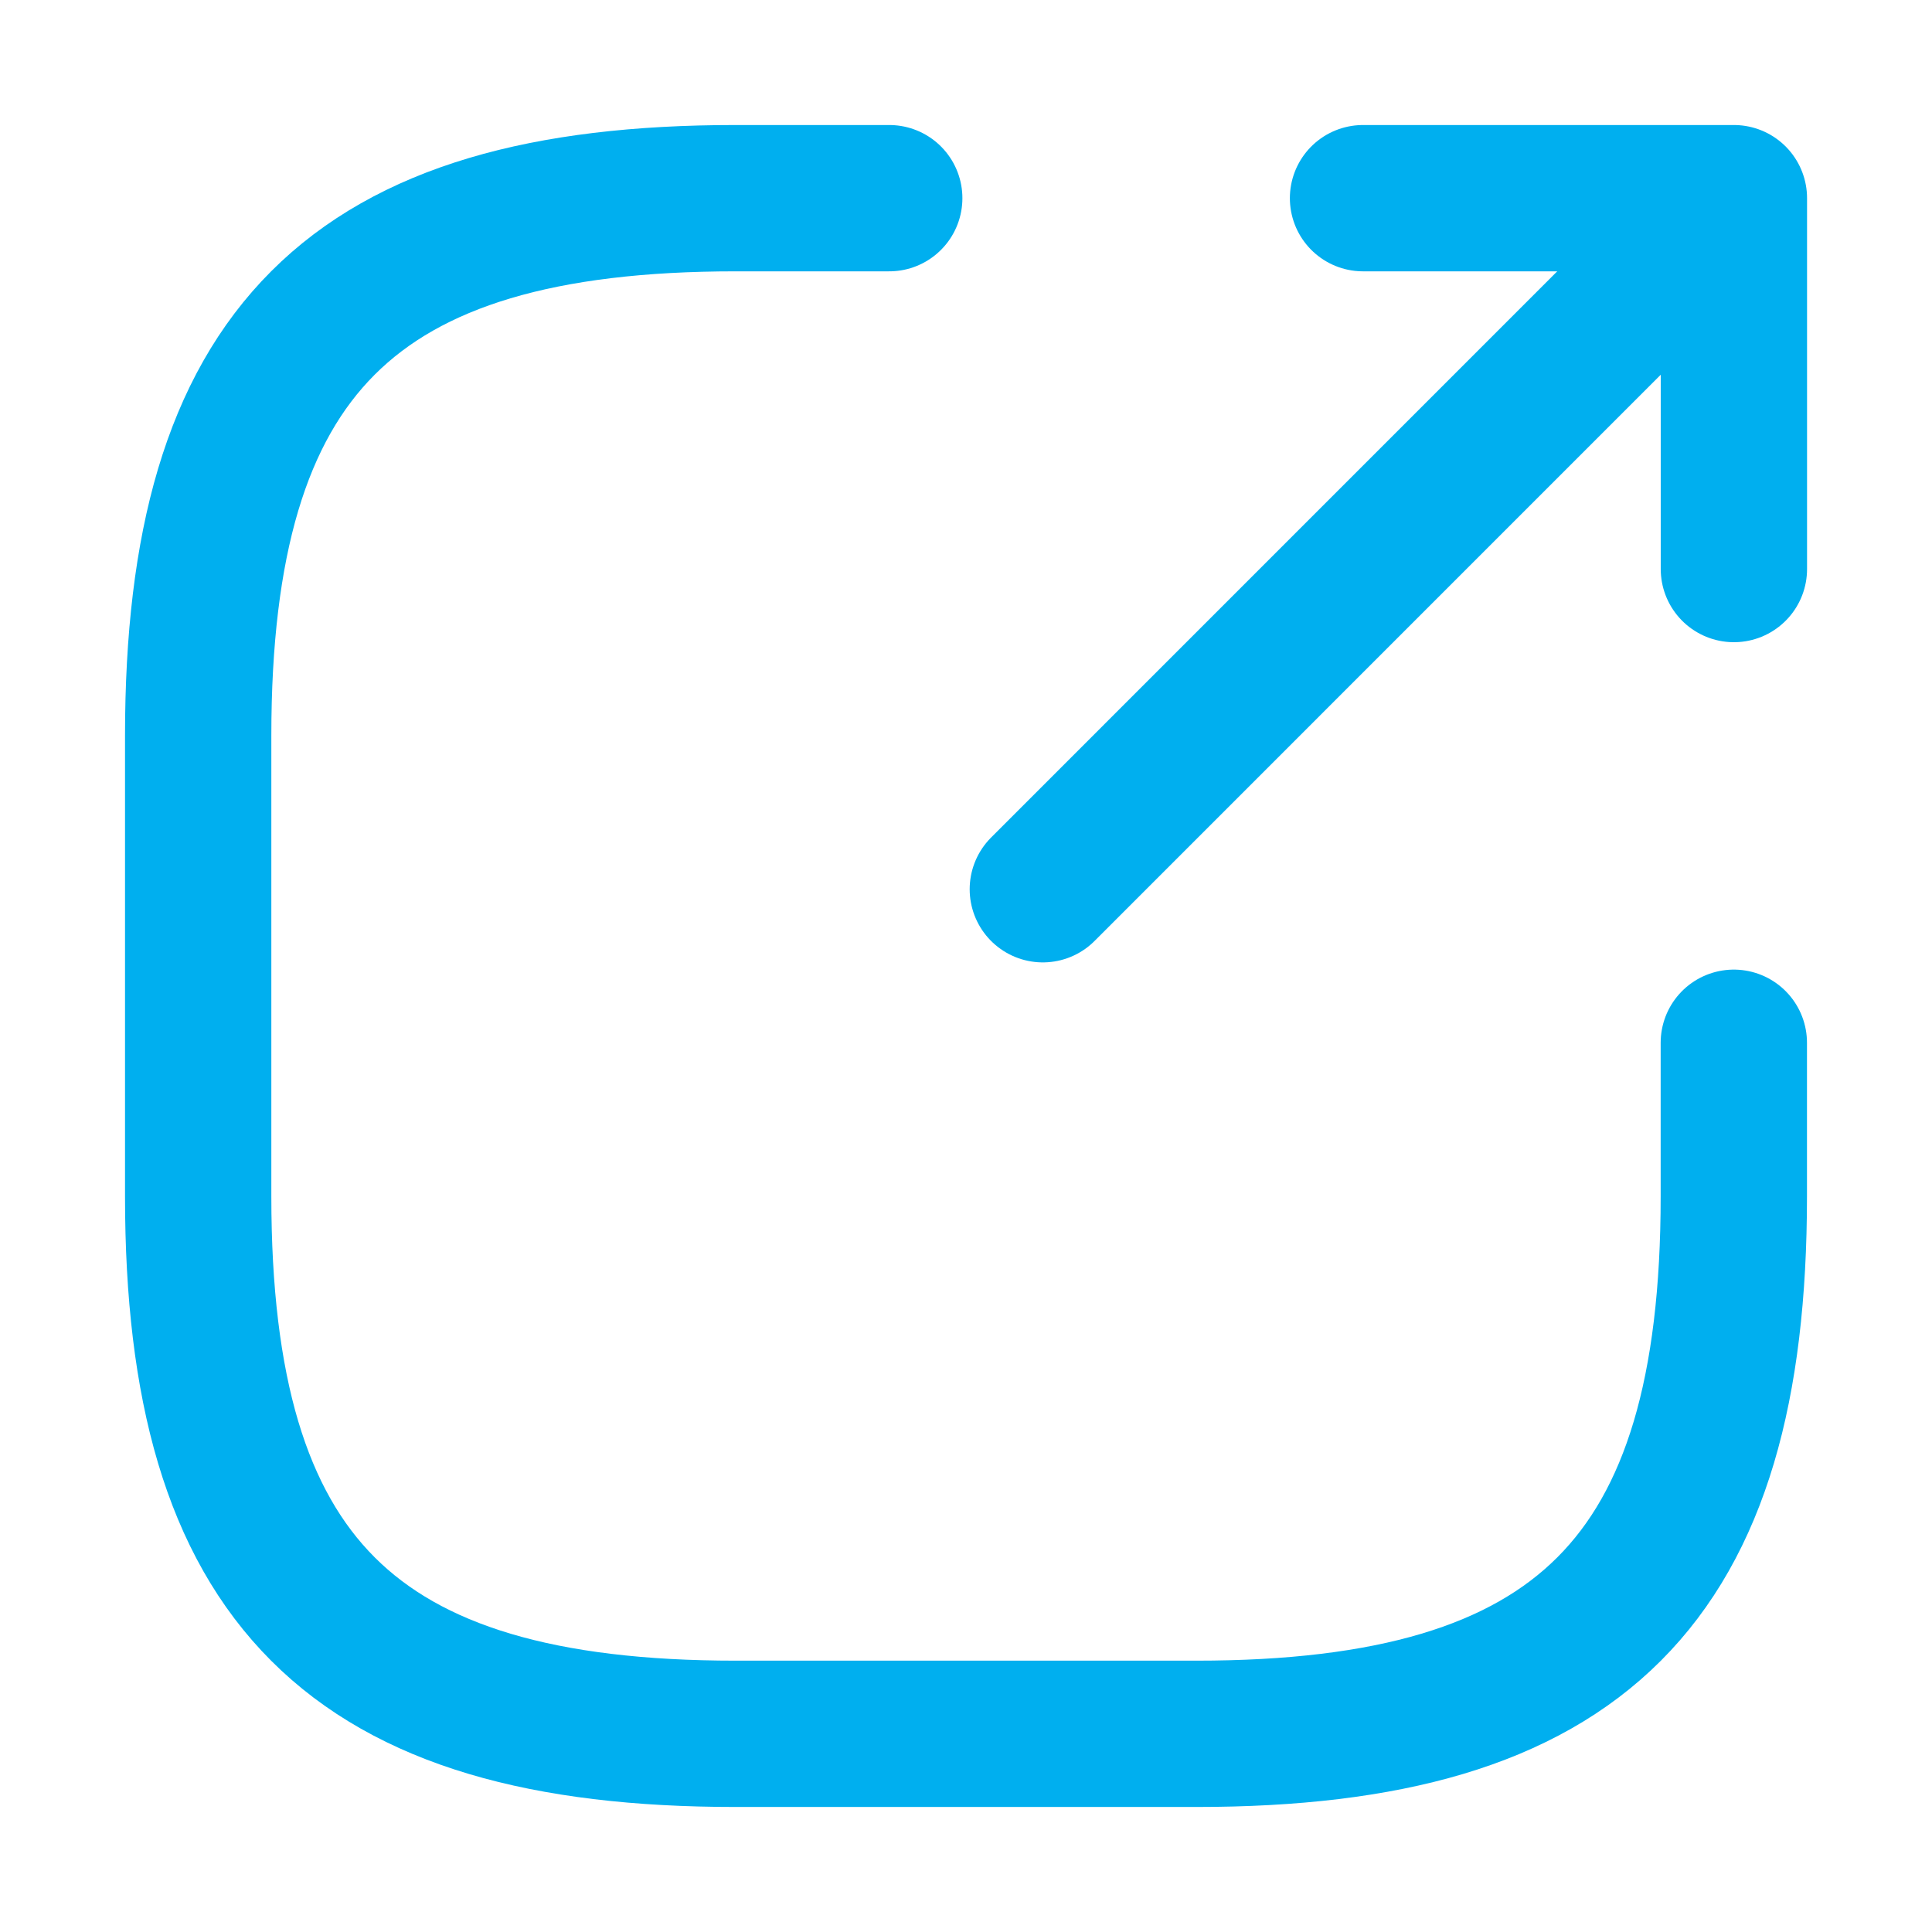 <svg width="26" height="26" viewBox="0 0 26 26" fill="none" xmlns="http://www.w3.org/2000/svg">
<path d="M14.034 11.967L22.507 3.493" stroke="#00AFEF" stroke-width="1.969" stroke-linecap="round" stroke-linejoin="round"/>
<path d="M23.334 7.658L23.334 2.667L18.343 2.667" stroke="#00AFEF" stroke-width="1.969" stroke-linecap="round" stroke-linejoin="round"/>
<path d="M11.967 2.667H9.9C4.734 2.667 2.667 4.734 2.667 9.9V16.1C2.667 21.267 4.734 23.333 9.9 23.333H16.1C21.267 23.333 23.333 21.267 23.333 16.1V14.033" stroke="#00AFEF" stroke-width="1.969" stroke-linecap="round" stroke-linejoin="round"/>
</svg>
